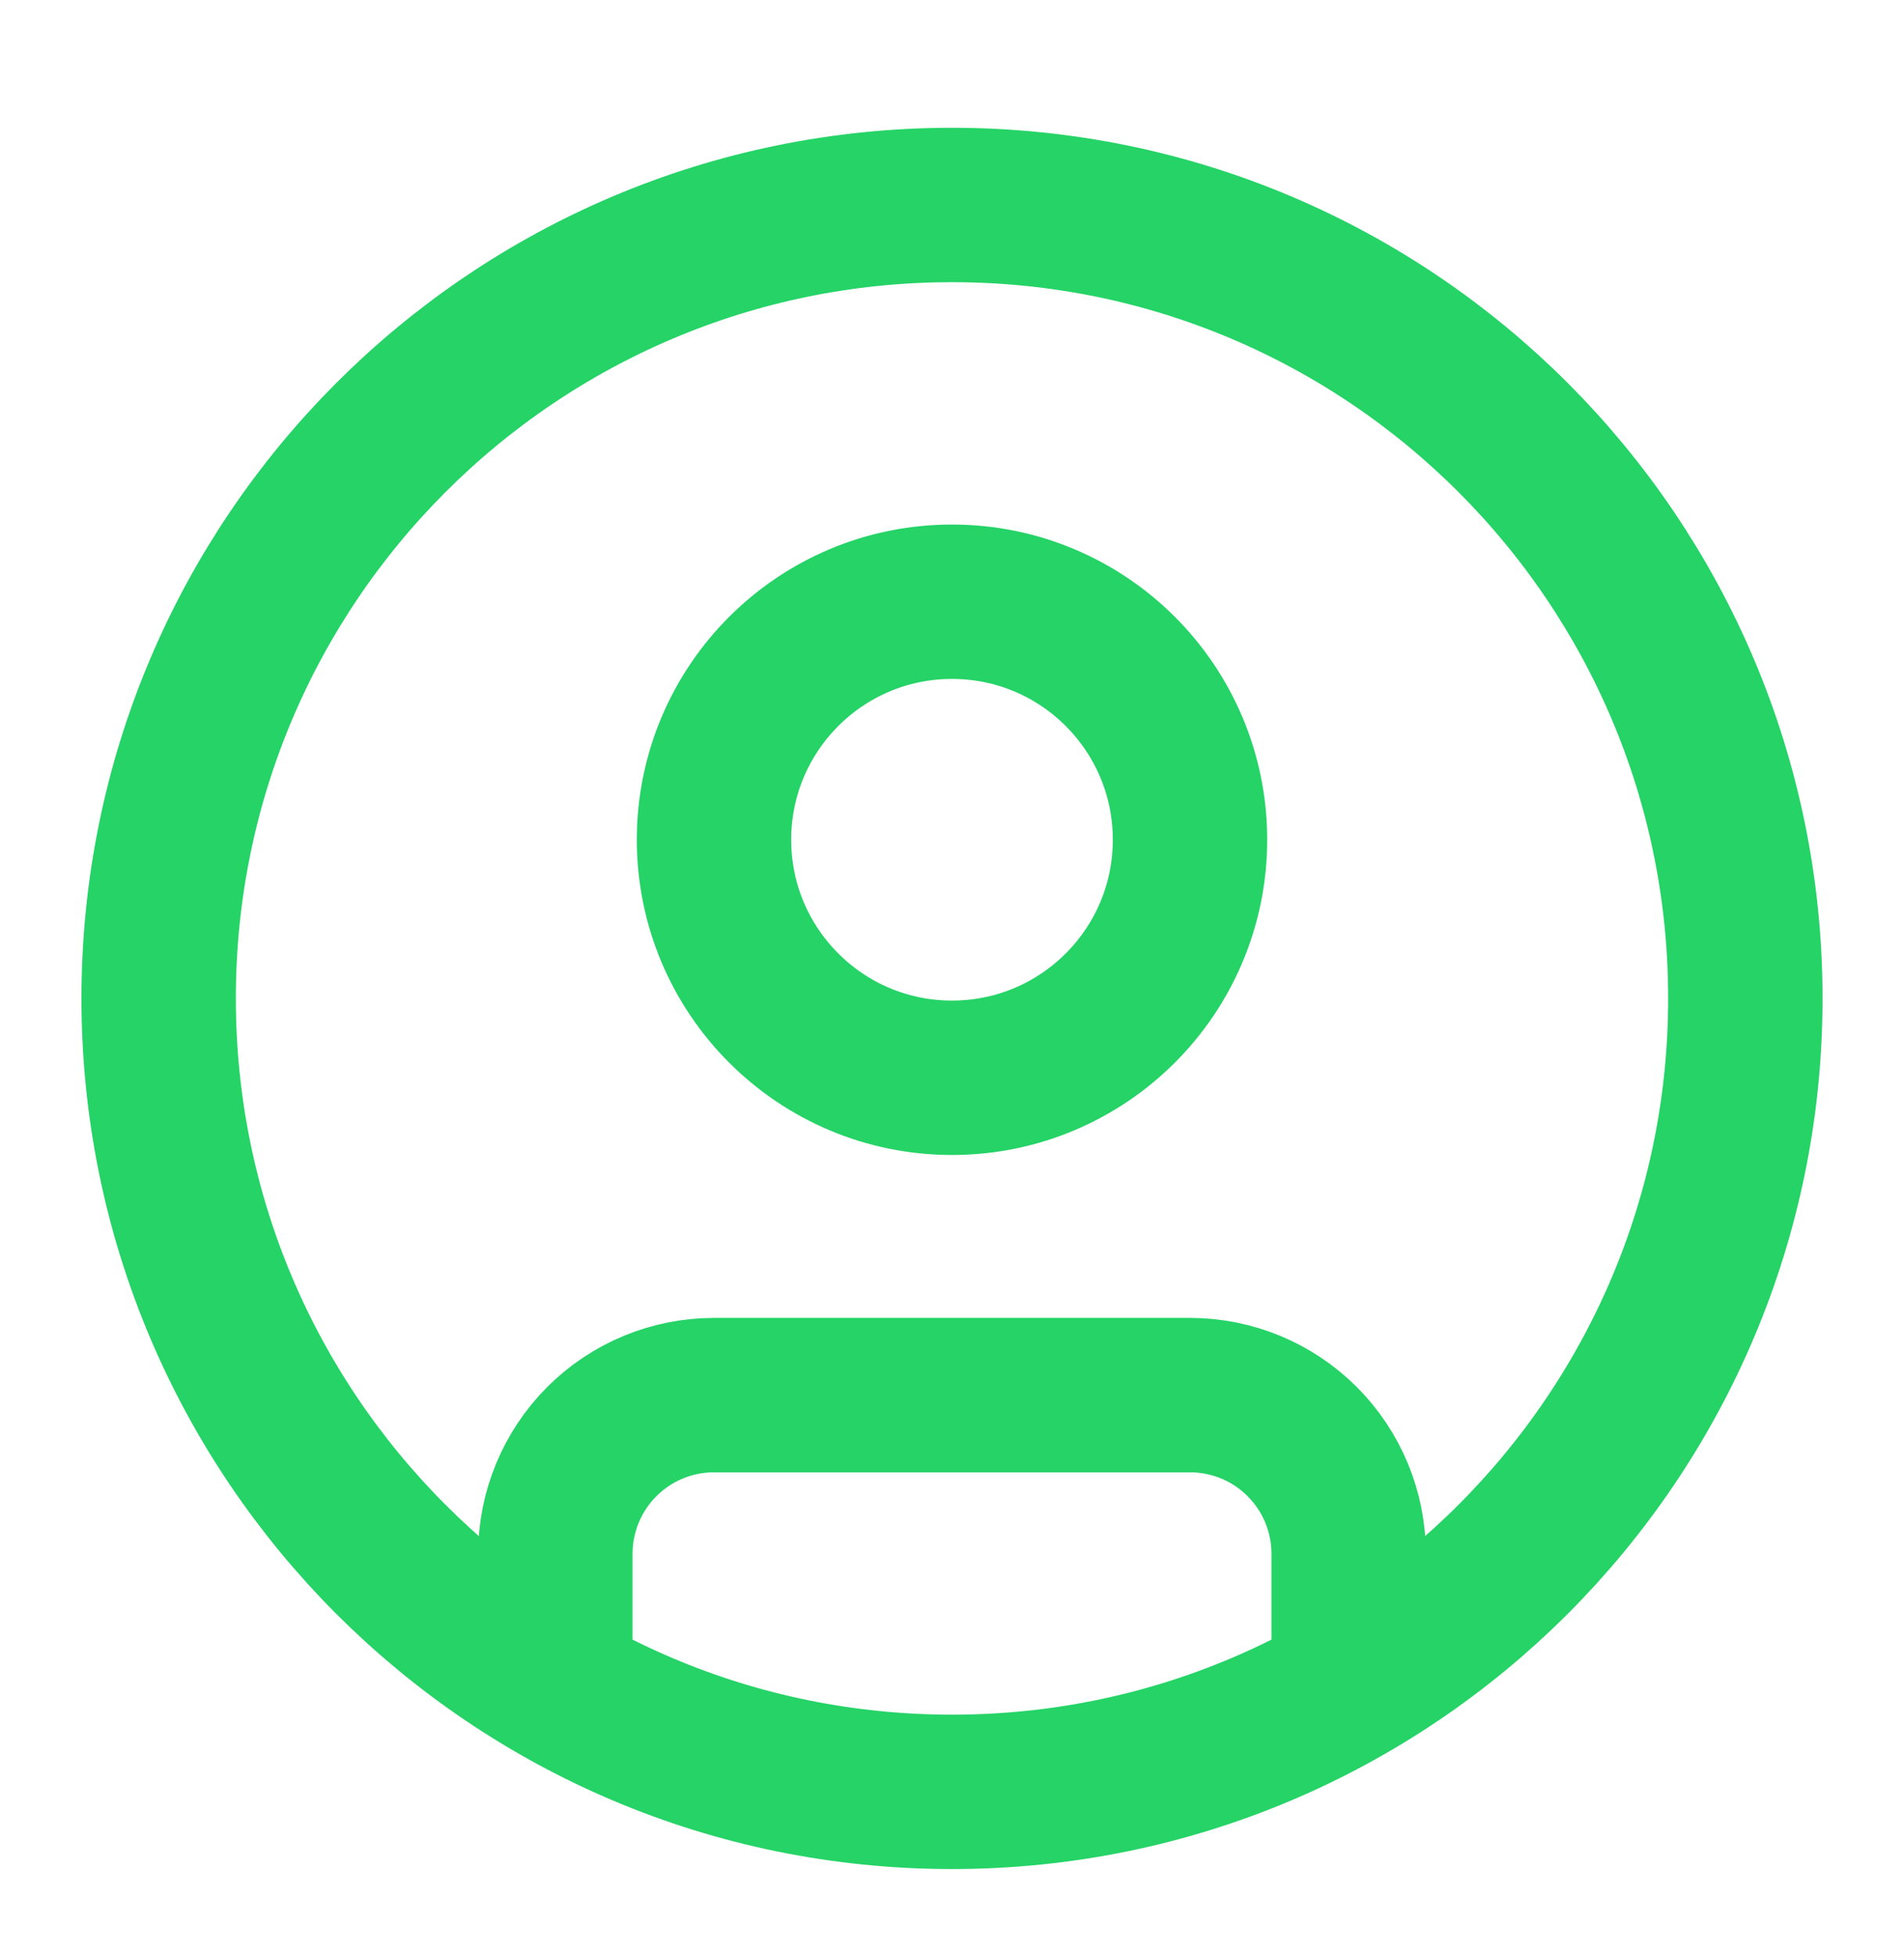 <svg width="37" height="38" viewBox="0 0 37 38" fill="none" xmlns="http://www.w3.org/2000/svg">
<path d="M10.792 32.754V30.192C10.792 29.374 11.117 28.59 11.695 28.011C12.273 27.433 13.057 27.108 13.875 27.108H23.125C23.943 27.108 24.727 27.433 25.305 28.011C25.884 28.59 26.208 29.374 26.208 30.192V32.754M33.917 19.4C33.917 27.914 27.014 34.817 18.5 34.817C9.986 34.817 3.083 27.914 3.083 19.4C3.083 10.886 9.986 3.983 18.5 3.983C27.014 3.983 33.917 10.886 33.917 19.4ZM23.125 16.317C23.125 18.871 21.054 20.942 18.5 20.942C15.946 20.942 13.875 18.871 13.875 16.317C13.875 13.762 15.946 11.692 18.5 11.692C21.054 11.692 23.125 13.762 23.125 16.317Z" stroke="#25D366" stroke-width="3" stroke-linecap="round" stroke-linejoin="round"/>
</svg>
